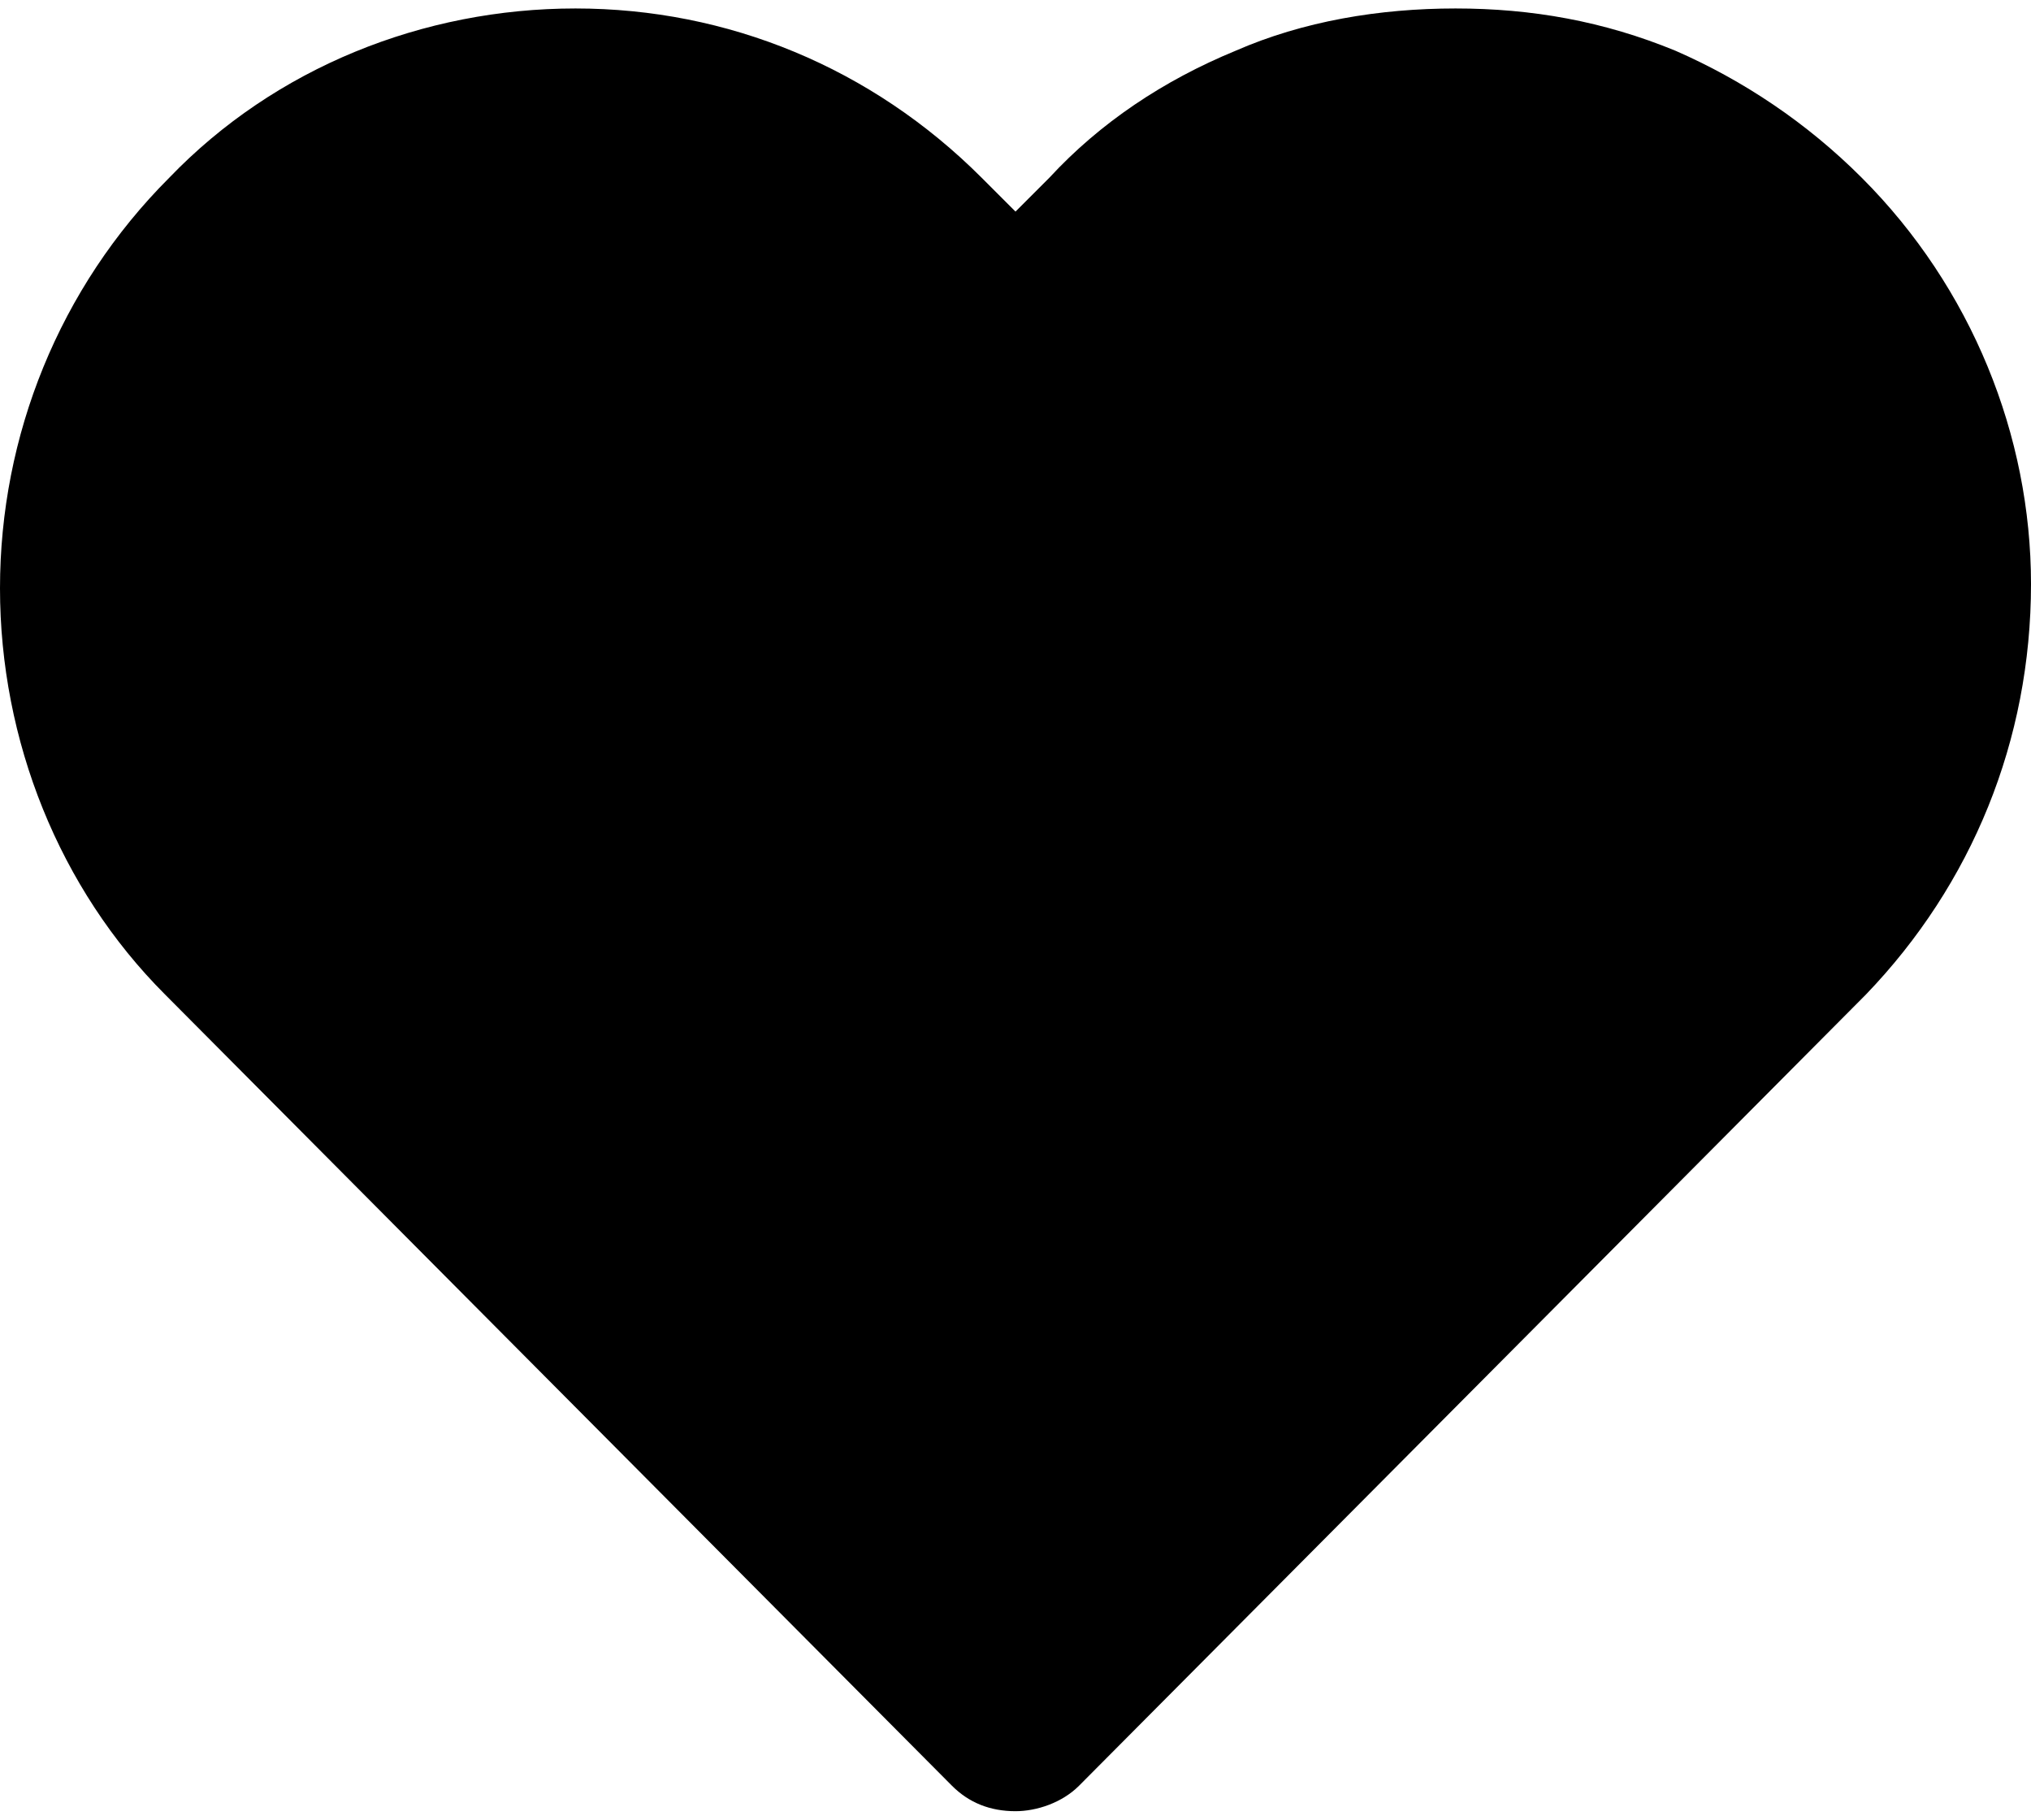 <?xml version="1.0" encoding="utf-8"?>
<!-- Generator: Adobe Illustrator 26.5.0, SVG Export Plug-In . SVG Version: 6.00 Build 0)  -->
<svg version="1.1" id="Calque_1" xmlns="http://www.w3.org/2000/svg" xmlns:xlink="http://www.w3.org/1999/xlink" x="0px" y="0px"
	 viewBox="0 0 48 43" style="enable-background:new 0 0 48 43;" xml:space="preserve">
<path d="M44,4.2c-1.3-1.3-2.8-2.3-4.4-3c-1.7-0.7-3.4-1-5.2-1c-1.8,0-3.6,0.3-5.2,1c-1.7,0.7-3.2,1.7-4.4,3L24,5l-0.8-0.8
	c-2.6-2.6-6-4-9.6-4c-3.6,0-7.1,1.4-9.6,4C1.4,6.8,0,10.3,0,13.9c0,3.6,1.4,7.1,3.9,9.6l18.6,18.7c0.4,0.4,0.9,0.6,1.5,0.6
	c0.5,0,1.1-0.2,1.5-0.6l18.6-18.7c2.5-2.6,3.9-6,3.9-9.7C48,10.3,46.6,6.8,44,4.2z"/>
</svg>
